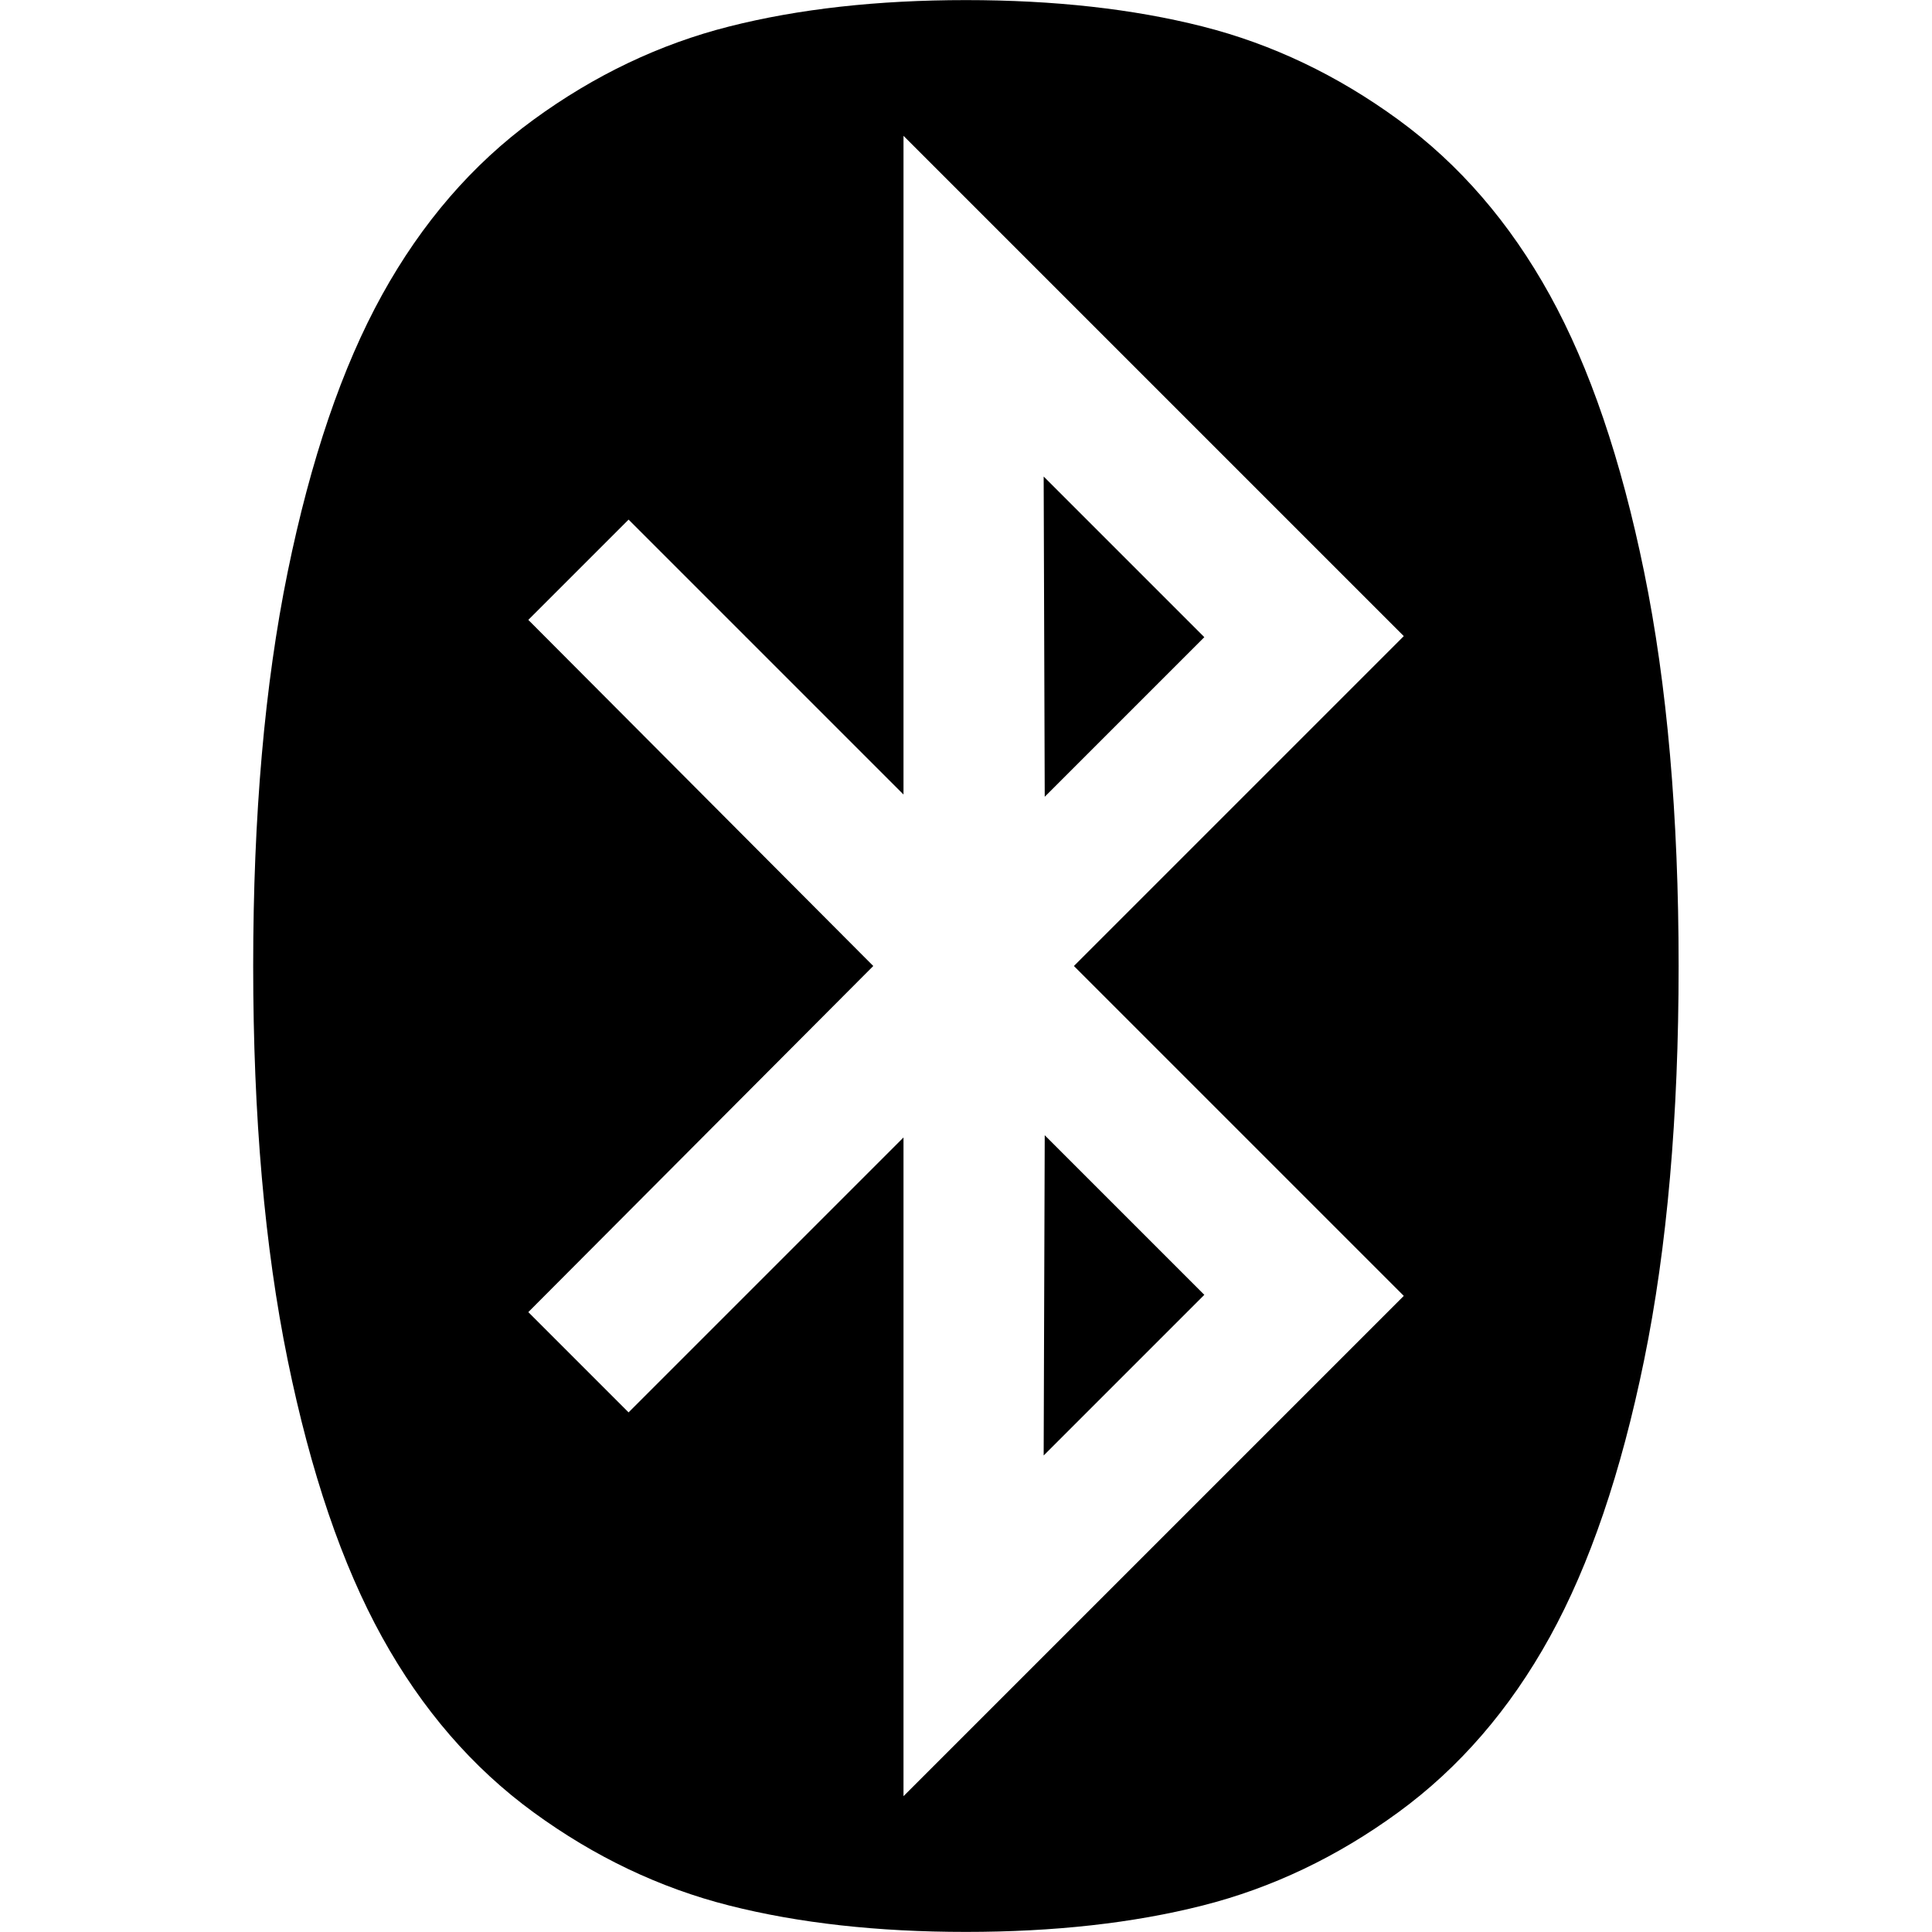 <!-- Generated by IcoMoon.io -->
<svg version="1.1" xmlns="http://www.w3.org/2000/svg" width="20" height="20" viewBox="0 0 20 20">
<title>bluetooth</title>
<path d="M10.815 11.752l1.652 1.652-1.663 1.663zM10.804 4.933l1.663 1.663-1.652 1.652zM9.353 18.594l5.179-5.179-3.415-3.415 3.415-3.415-5.179-5.179v6.819l-2.846-2.846-1.038 1.038 3.571 3.583-3.571 3.583 1.038 1.038 2.846-2.846v6.819zM17.377 10q0 2.333-0.357 4.079t-0.977 2.868-1.568 1.814-2.026 0.965-2.45 0.273-2.45-0.273-2.026-0.965-1.568-1.814-0.977-2.868-0.357-4.079 0.357-4.079 0.977-2.868 1.568-1.814 2.026-0.965 2.45-0.273 2.45 0.273 2.026 0.965 1.568 1.814 0.977 2.868 0.357 4.079z"></path>
</svg>
